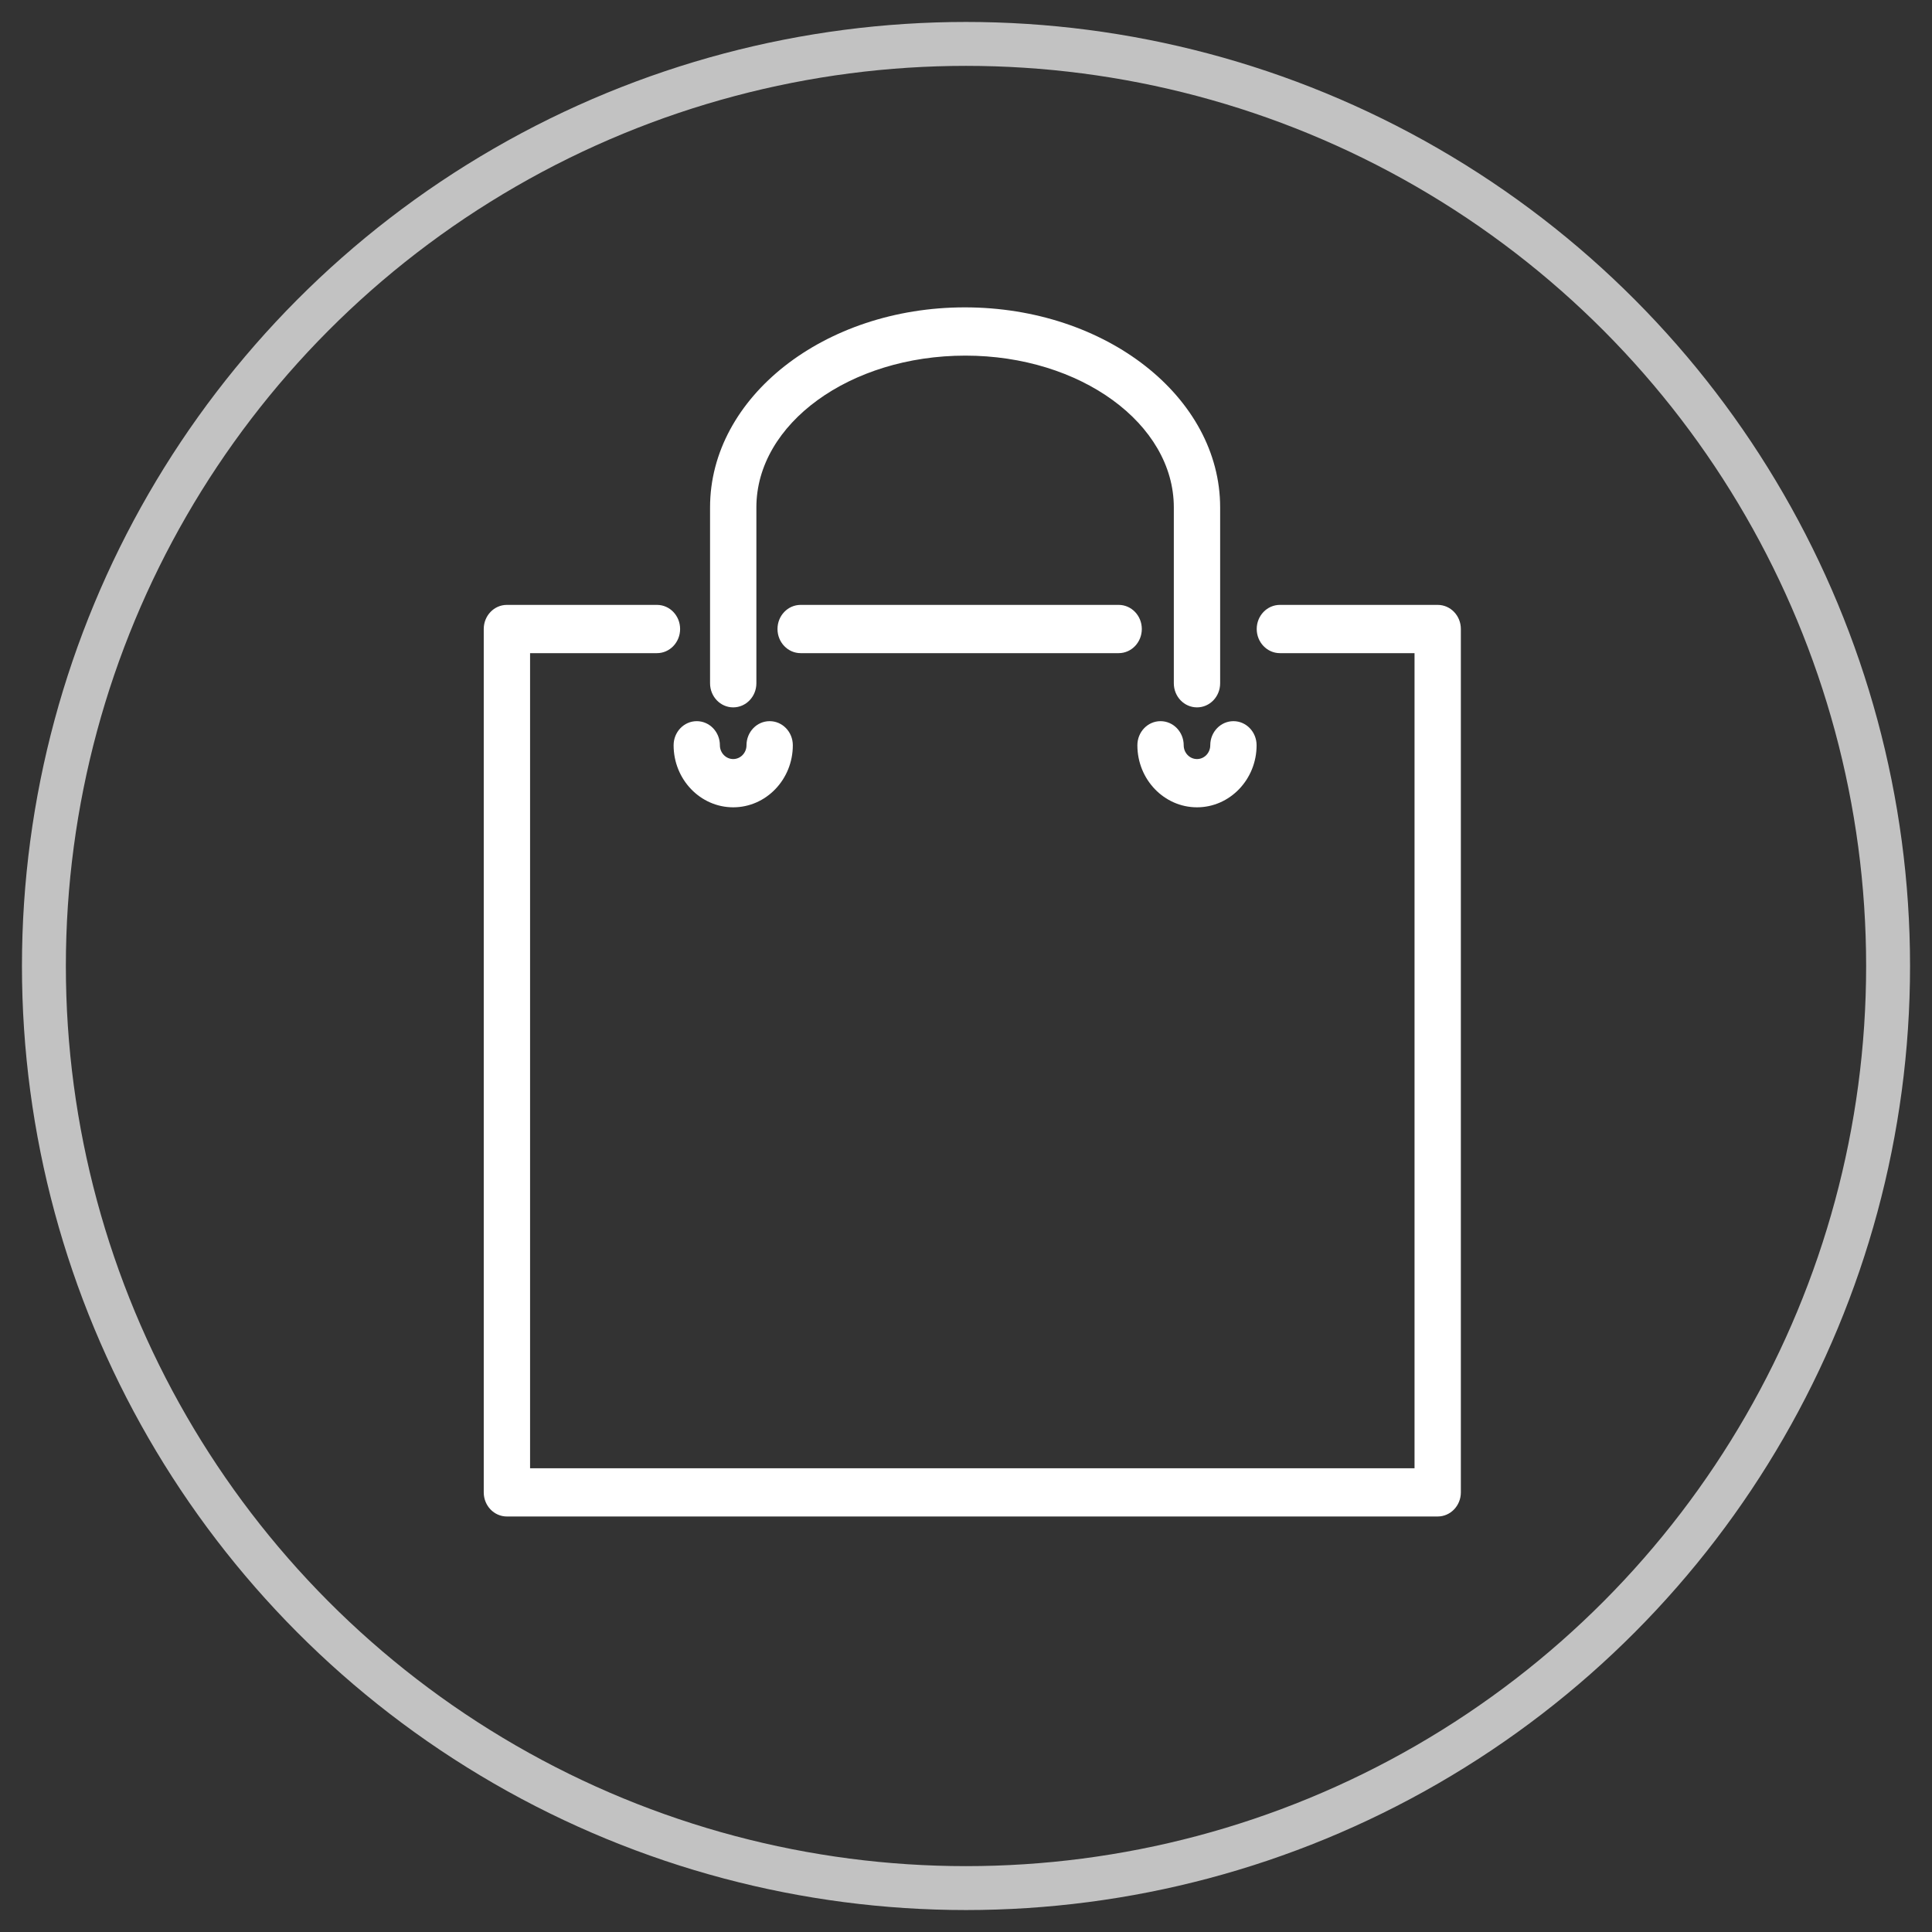 <?xml version="1.0" encoding="UTF-8"?>
<svg width="44px" height="44px" viewBox="0 0 44 44" version="1.1" xmlns="http://www.w3.org/2000/svg" xmlns:xlink="http://www.w3.org/1999/xlink">
    <rect x="0" y="0" width="44" height="44" fill="#333333" stroke="none"/>
    <!-- Generator: Sketch 41.2 (35397) - http://www.bohemiancoding.com/sketch -->
    <title>Group 2</title>
    <desc>Created with Sketch.</desc>
    <defs></defs>
    <g id="Page-1" stroke="none" stroke-width="1" fill="none" fill-rule="evenodd">
        <g id="Artboard-3" transform="translate(-193, -139)">
            <g id="Group-2" transform="translate(194, 140)">
                <circle id="Oval-5" stroke="#FFFFFF" opacity="0.7" cx="21" cy="21" r="21"></circle>
                <g id="square-shopping-bag-with-handle" transform="translate(10, 6)" fill="#FFFFFF">
                    <g id="Capa_1">
                        <g id="Group">
                            <path d="M14.477,7.875 C14.768,7.875 15.004,7.629 15.004,7.325 C15.004,7.021 14.768,6.776 14.477,6.776 L7.234,6.776 C6.943,6.776 6.707,7.021 6.707,7.325 C6.707,7.629 6.943,7.875 7.234,7.875 L14.477,7.875 Z" id="Shape"></path>
                            <path d="M21.742,6.776 L18.149,6.776 C17.858,6.776 17.621,7.021 17.621,7.325 C17.621,7.629 17.858,7.875 18.149,7.875 L21.215,7.875 L21.215,26.439 L1.072,26.439 L1.072,7.875 L3.962,7.875 C4.253,7.875 4.489,7.629 4.489,7.325 C4.489,7.021 4.253,6.776 3.962,6.776 L0.544,6.776 C0.253,6.776 0.017,7.021 0.017,7.325 L0.017,26.988 C0.017,27.292 0.253,27.537 0.544,27.537 L21.742,27.537 C22.033,27.537 22.27,27.292 22.27,26.988 L22.27,7.325 C22.27,7.021 22.034,6.776 21.742,6.776 Z" id="Shape"></path>
                            <path d="M16.261,9.11 C16.552,9.11 16.788,8.865 16.788,8.561 L16.788,4.555 C16.788,2.044 14.185,0 10.973,0 C7.773,0 5.171,2.044 5.171,4.555 L5.171,8.561 C5.171,8.865 5.407,9.11 5.698,9.11 C5.989,9.11 6.226,8.865 6.226,8.561 L6.226,4.555 C6.226,2.649 8.356,1.099 10.986,1.099 C13.603,1.099 15.733,2.649 15.733,4.555 L15.733,8.561 C15.733,8.865 15.969,9.11 16.261,9.11 Z" id="Shape"></path>
                            <path d="M4.341,9.973 C4.341,10.752 4.95,11.386 5.698,11.386 C6.447,11.386 7.056,10.752 7.056,9.973 C7.056,9.669 6.82,9.424 6.528,9.424 C6.237,9.424 6.001,9.669 6.001,9.973 C6.001,10.146 5.865,10.287 5.698,10.287 C5.532,10.287 5.395,10.146 5.395,9.973 C5.395,9.669 5.159,9.424 4.868,9.424 C4.577,9.424 4.341,9.669 4.341,9.973 Z" id="Shape"></path>
                            <path d="M16.261,11.386 C17.009,11.386 17.618,10.752 17.618,9.973 C17.618,9.669 17.382,9.424 17.091,9.424 C16.8,9.424 16.563,9.669 16.563,9.973 C16.563,10.146 16.428,10.287 16.261,10.287 C16.093,10.287 15.958,10.146 15.958,9.973 C15.958,9.669 15.721,9.424 15.43,9.424 C15.139,9.424 14.903,9.669 14.903,9.973 C14.903,10.752 15.512,11.386 16.261,11.386 Z" id="Shape"></path>
                        </g>
                    </g>
                </g>
            </g>
        </g>
    </g>
</svg>